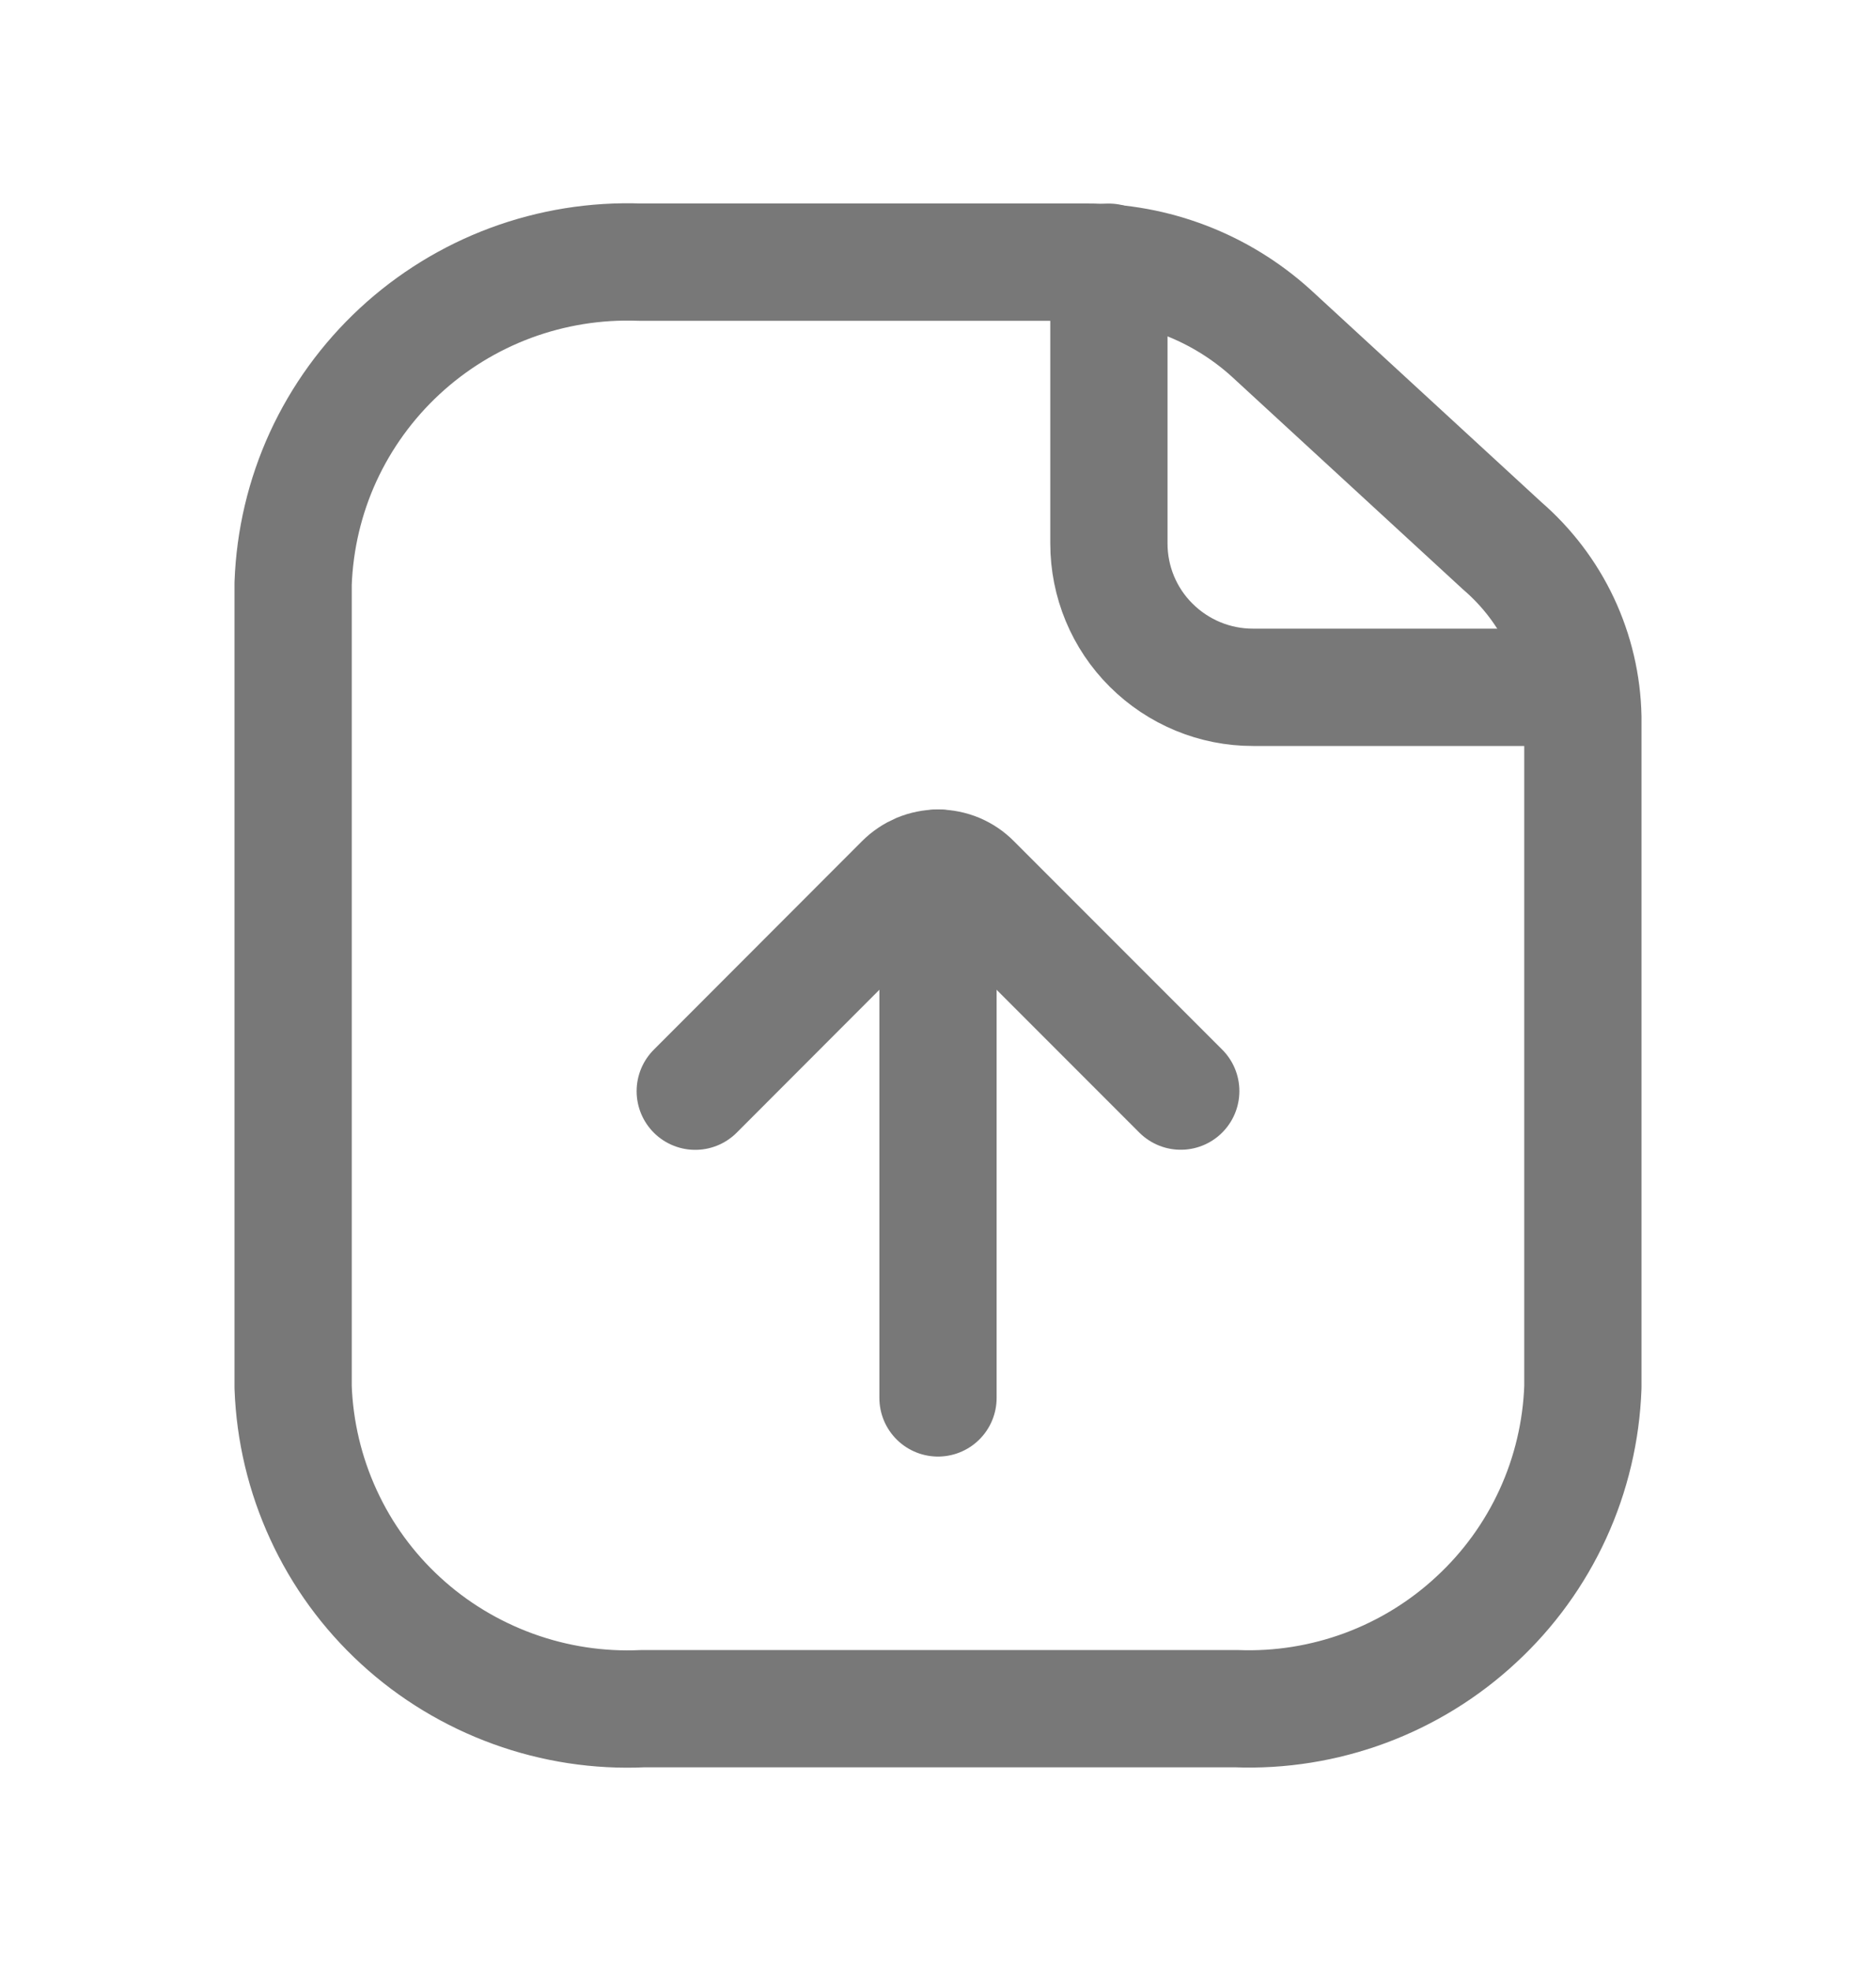 <svg width="20" height="21" viewBox="0 0 20 21" fill="none" xmlns="http://www.w3.org/2000/svg">
<path d="M11.822 2.794V5.791C11.822 6.197 11.983 6.587 12.272 6.874C12.561 7.162 12.952 7.324 13.36 7.323H16.798" stroke="#787878" stroke-width="1.25" stroke-linecap="round" stroke-linejoin="round"/>
<path d="M16.875 7.64V14.78C16.858 15.247 16.75 15.706 16.555 16.131C16.36 16.556 16.083 16.938 15.74 17.255C15.397 17.574 14.994 17.822 14.555 17.985C14.115 18.148 13.648 18.223 13.18 18.205H6.855C6.384 18.227 5.913 18.155 5.47 17.994C5.027 17.833 4.619 17.587 4.272 17.268C3.925 16.95 3.645 16.566 3.449 16.139C3.252 15.712 3.142 15.25 3.125 14.78V6.218C3.142 5.751 3.25 5.292 3.445 4.867C3.64 4.443 3.917 4.061 4.26 3.743C4.603 3.425 5.006 3.177 5.445 3.014C5.885 2.851 6.352 2.776 6.82 2.793H11.582C12.309 2.791 13.01 3.06 13.549 3.547L16.016 5.816C16.279 6.043 16.492 6.322 16.64 6.636C16.788 6.951 16.868 7.293 16.875 7.64Z" stroke="#787878" stroke-width="1.25" stroke-linecap="round" stroke-linejoin="round"/>
<path d="M10 9.249V14.894" stroke="#787878" stroke-width="1.25" stroke-miterlimit="10" stroke-linecap="round"/>
<path d="M12.588 11.625L10.367 9.404C10.319 9.355 10.262 9.317 10.199 9.29C10.136 9.264 10.068 9.25 10 9.25C9.932 9.25 9.864 9.264 9.801 9.29C9.738 9.317 9.681 9.355 9.632 9.404L7.412 11.626" stroke="#787878" stroke-width="1.25" stroke-linecap="round" stroke-linejoin="round"/>
</svg>
